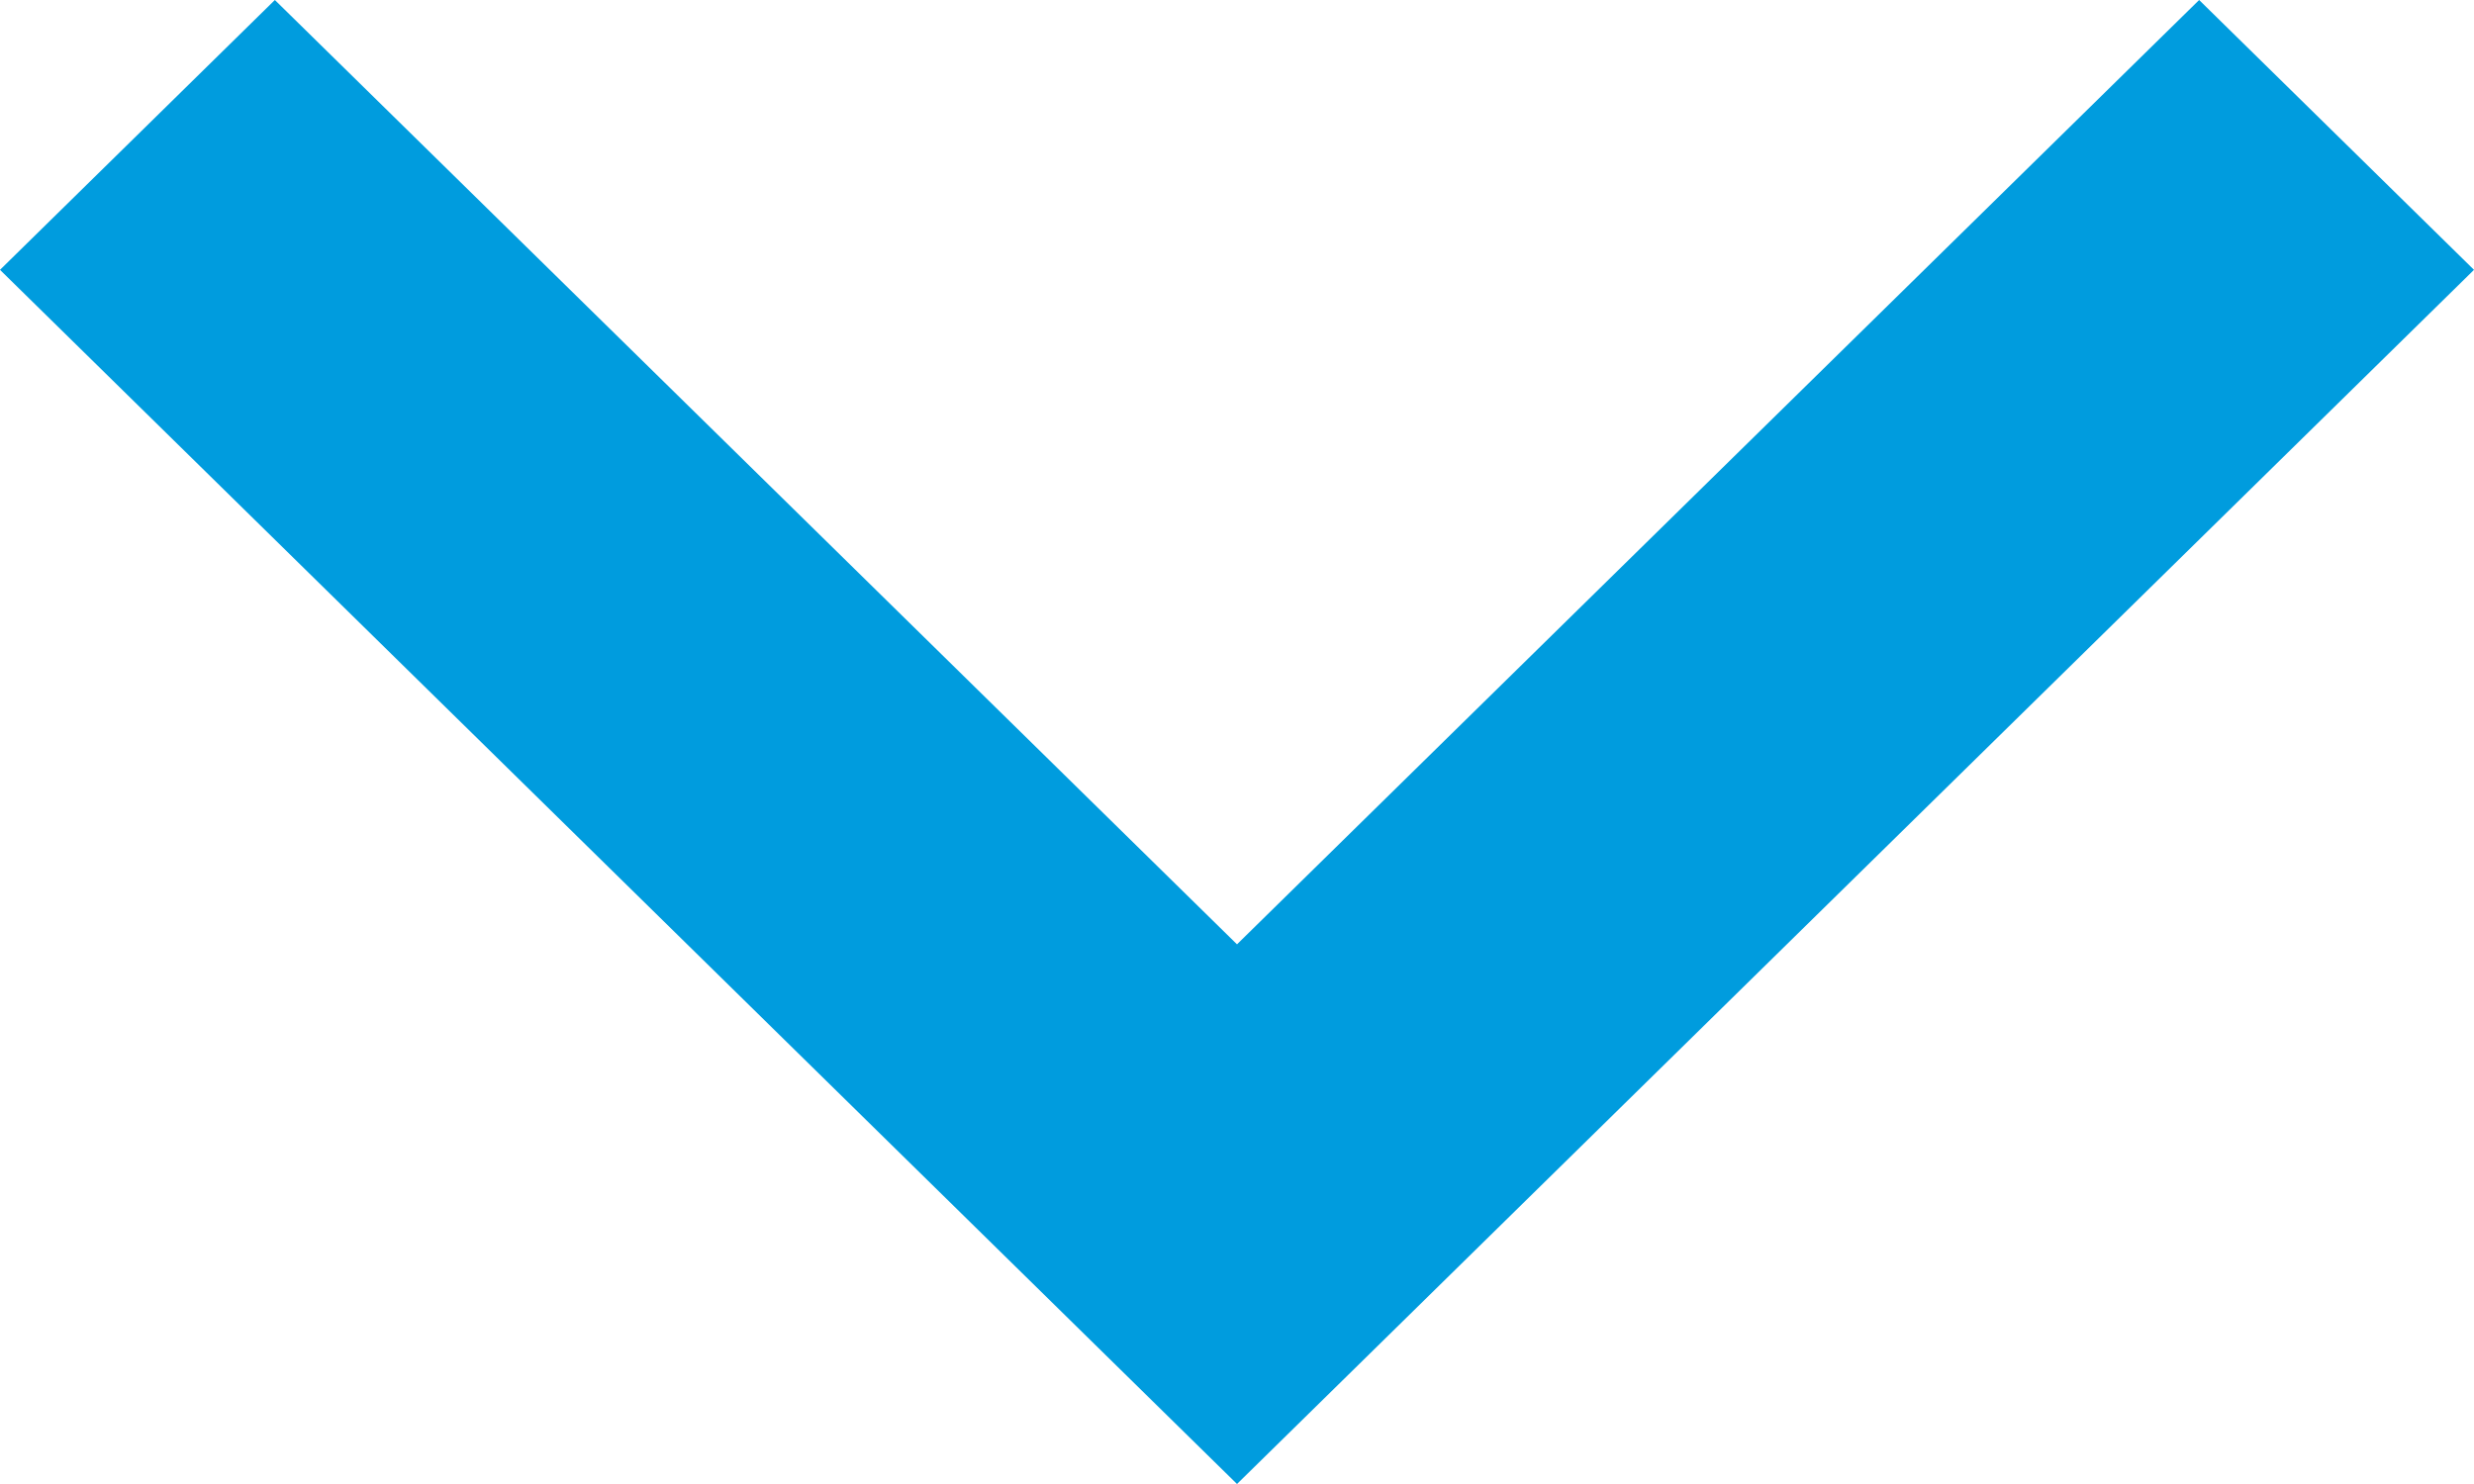 <svg width="10" height="6" viewBox="0 0 10 6" fill="none" xmlns="http://www.w3.org/2000/svg">
<path d="M5 3.818L8.889 -4.85606e-08L10 1.091L5 6L2.57526e-07 1.091L1.111 -3.88553e-07L5 3.818Z" fill="#009CDE"/>
</svg>
